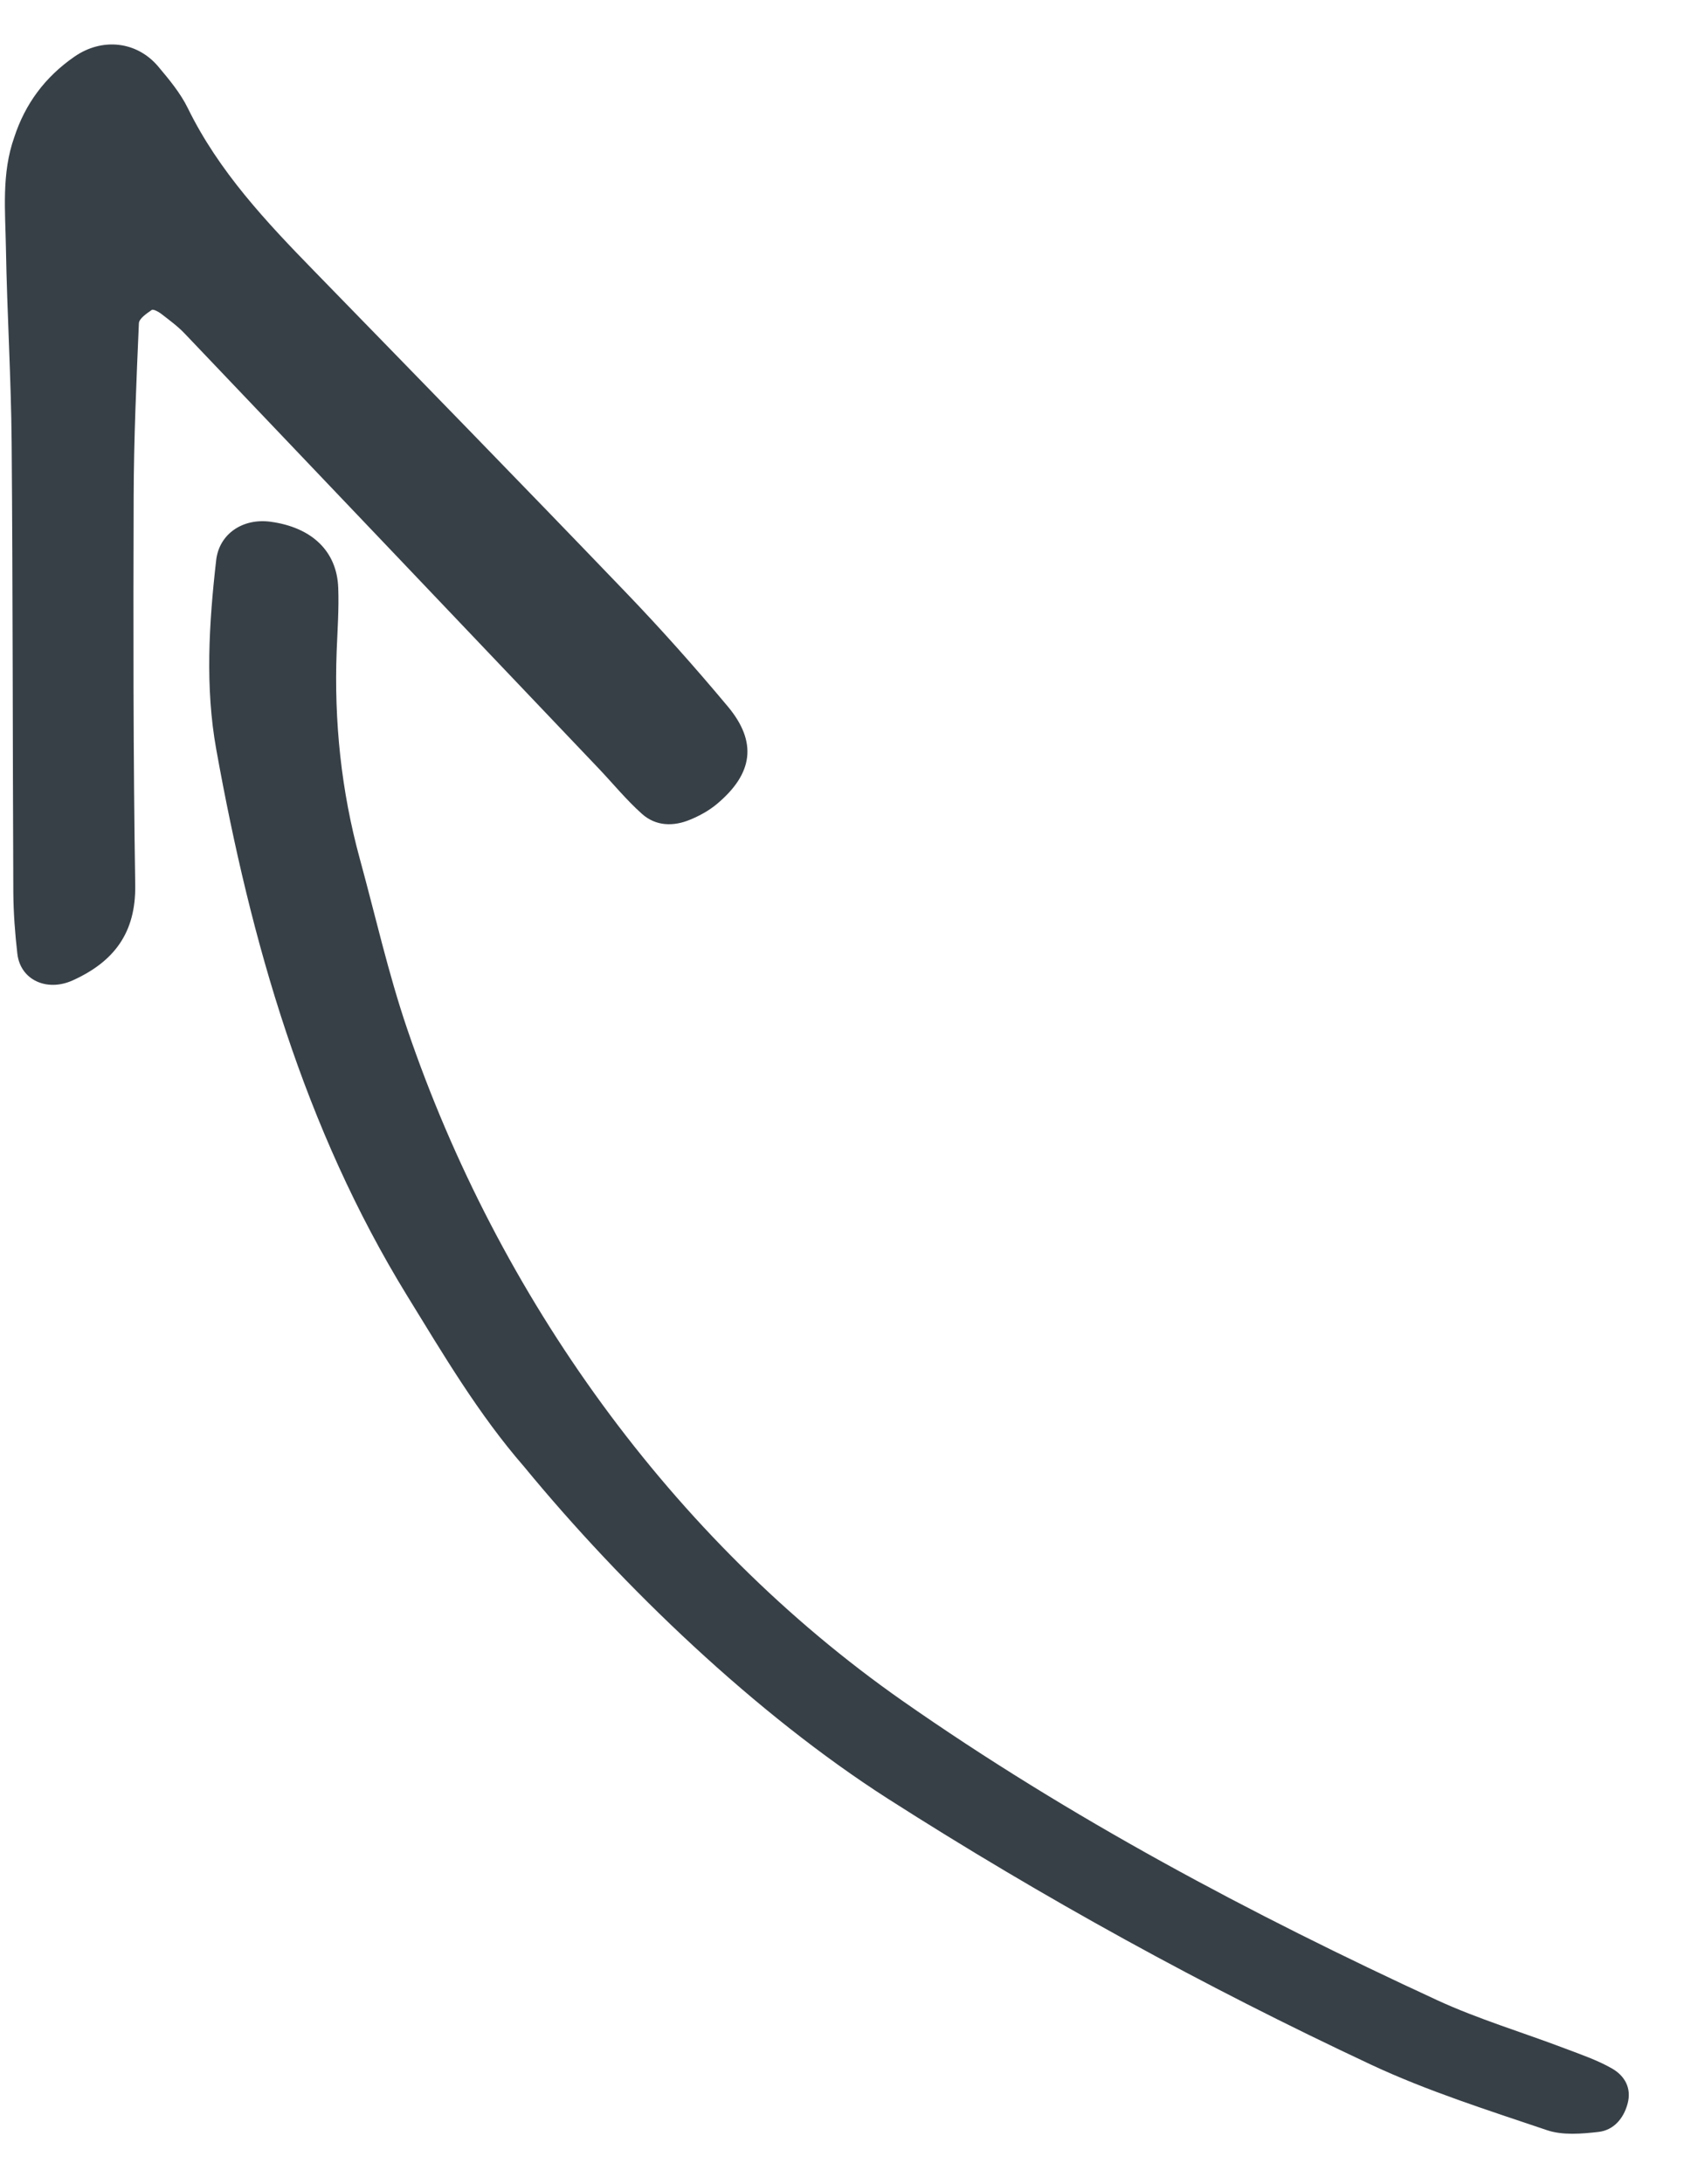 <?xml version="1.0" encoding="UTF-8"?>
<svg width="21px" height="27px" viewBox="0 0 21 27" version="1.1" xmlns="http://www.w3.org/2000/svg" xmlns:xlink="http://www.w3.org/1999/xlink">
    <!-- Generator: Sketch 52.6 (67491) - http://www.bohemiancoding.com/sketch -->
    <title>Fill 106 Copy</title>
    <desc>Created with Sketch.</desc>
    <g id="Page-1" stroke="none" stroke-width="1" fill="none" fill-rule="evenodd">
        <g id="Landing-Page_960" transform="translate(-413, -1540)" fill="#384047">
            <path d="M418.28,1539.157 C418.718,1539.124 419.118,1539.226 419.484,1539.463 C419.89,1539.711 420.146,1540.105 420.431,1540.469 C420.923,1541.099 421.388,1541.752 421.886,1542.378 C423.041,1543.828 424.209,1545.266 425.369,1546.712 C425.526,1546.909 425.671,1547.118 425.806,1547.331 C425.981,1547.606 425.821,1547.927 425.484,1548.017 C424.94,1548.16 424.504,1548.053 424.14,1547.59 C423.152,1546.33 422.144,1545.087 421.133,1543.846 C420.681,1543.291 420.207,1542.756 419.734,1542.221 C419.695,1542.176 419.584,1542.187 419.507,1542.192 C419.484,1542.193 419.456,1542.259 419.446,1542.299 C419.417,1542.424 419.383,1542.549 419.373,1542.676 C419.173,1545.144 418.975,1547.613 418.777,1550.081 C418.757,1550.336 418.756,1550.594 418.715,1550.846 C418.679,1551.076 418.511,1551.217 418.294,1551.28 C418.173,1551.316 418.044,1551.339 417.919,1551.337 C417.334,1551.328 417.046,1551.06 417.054,1550.487 C417.064,1549.848 417.094,1549.207 417.149,1548.57 C417.304,1546.74 417.474,1544.912 417.642,1543.083 C417.721,1542.23 417.783,1541.381 417.59,1540.537 C417.543,1540.334 417.546,1540.115 417.55,1539.903 C417.559,1539.49 417.866,1539.187 418.28,1539.157 Z M424.012,1562.225 C423.294,1564.381 422.435,1566.485 421.439,1568.536 C421.102,1569.23 420.671,1569.882 420.256,1570.538 C420.148,1570.709 419.953,1570.842 419.774,1570.956 C419.616,1571.056 419.431,1571.023 419.277,1570.912 C419.111,1570.793 419.088,1570.618 419.15,1570.455 C419.226,1570.257 419.343,1570.073 419.451,1569.887 C419.733,1569.403 420.052,1568.937 420.299,1568.437 C421.421,1566.159 422.412,1563.828 423.111,1561.396 C424.072,1558.046 423.848,1554.36 422.645,1551.09 C422.394,1550.407 422.068,1549.75 421.775,1549.082 C421.427,1548.289 420.958,1547.567 420.382,1546.908 C420.211,1546.713 420.031,1546.521 419.876,1546.314 C419.602,1545.95 419.659,1545.526 420.012,1545.151 C420.25,1544.899 420.6,1544.868 420.834,1545.098 C421.395,1545.649 421.928,1546.231 422.303,1546.913 C423.471,1549.037 424.406,1551.241 424.72,1553.649 C424.83,1554.496 424.956,1555.342 424.926,1556.2 C424.911,1558.134 424.624,1560.382 424.012,1562.225 Z" id="Fill-106-Copy" transform="translate(421.466, 1555.083) scale(-1, 1) rotate(39) translate(-421.466, -1555.083) "></path>
        </g>
    </g>
</svg>